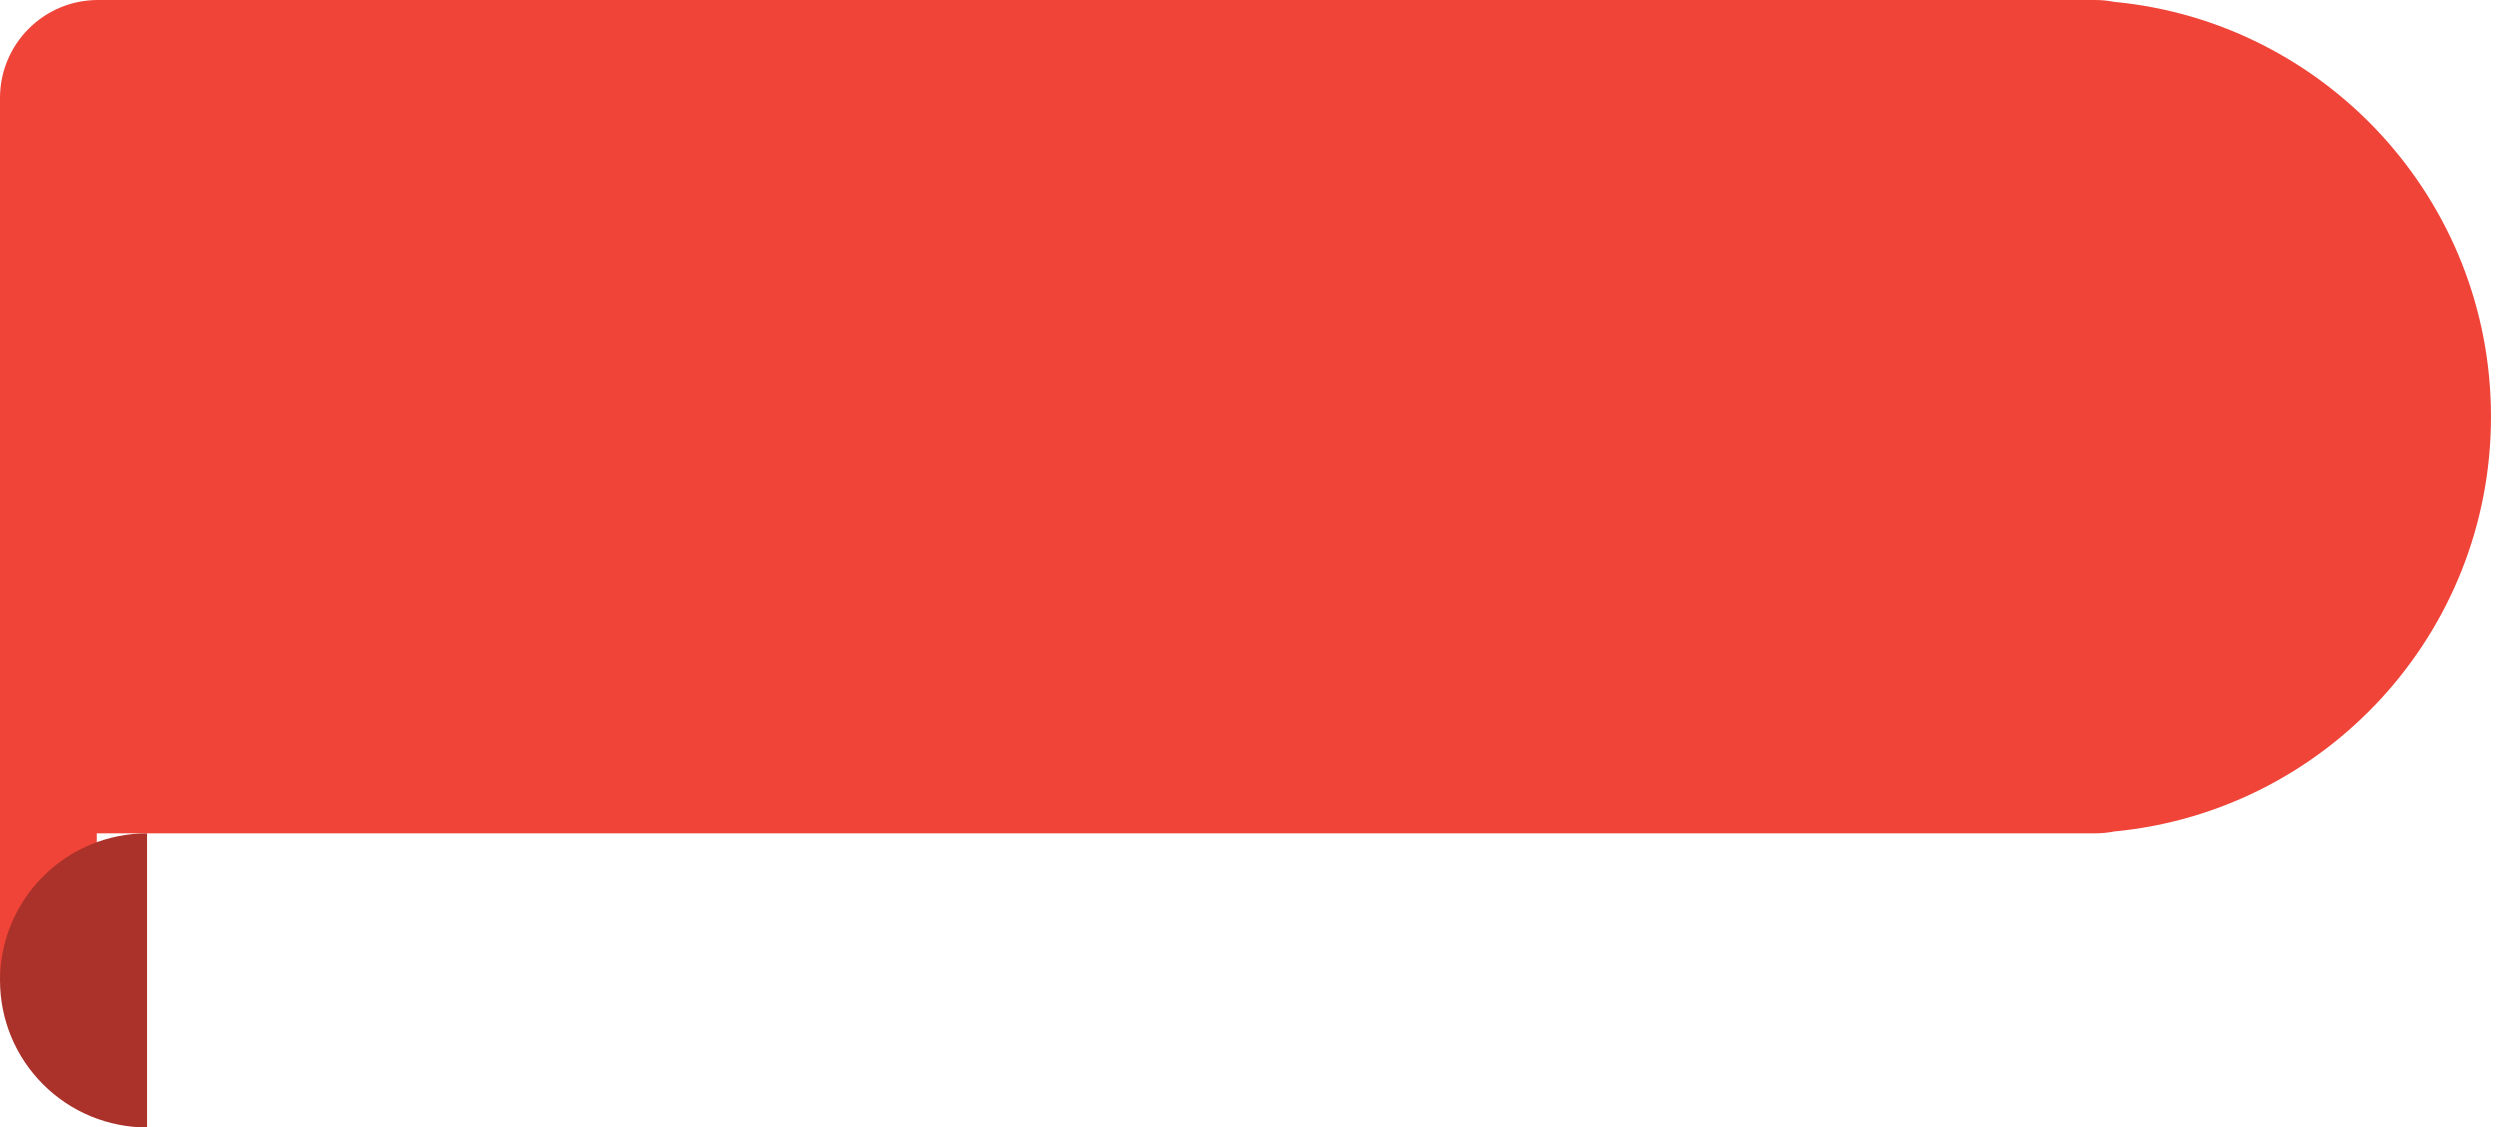 <svg width="51" height="23" viewBox="0 0 51 23" fill="none" xmlns="http://www.w3.org/2000/svg">
<path fill-rule="evenodd" clip-rule="evenodd" d="M0 2C0 0.895 0.895 0 2 0H42.316H42.737C42.871 0 43.002 0.013 43.129 0.038C47.442 0.448 50.816 4.08 50.816 8.5C50.816 12.92 47.442 16.552 43.129 16.962C43.002 16.987 42.871 17 42.737 17H42.316H1.974V20H0V17V2Z" fill="#F04438"/>
<path d="M3 17C2.606 17 2.216 17.078 1.852 17.228C1.488 17.379 1.157 17.6 0.879 17.879C0.6 18.157 0.379 18.488 0.228 18.852C0.078 19.216 -1.25228e-08 19.606 0 20C1.25228e-08 20.394 0.078 20.784 0.228 21.148C0.379 21.512 0.6 21.843 0.879 22.121C1.157 22.4 1.488 22.621 1.852 22.772C2.216 22.922 2.606 23 3 23L3 20V17Z" fill="#AB322A"/>
</svg>
